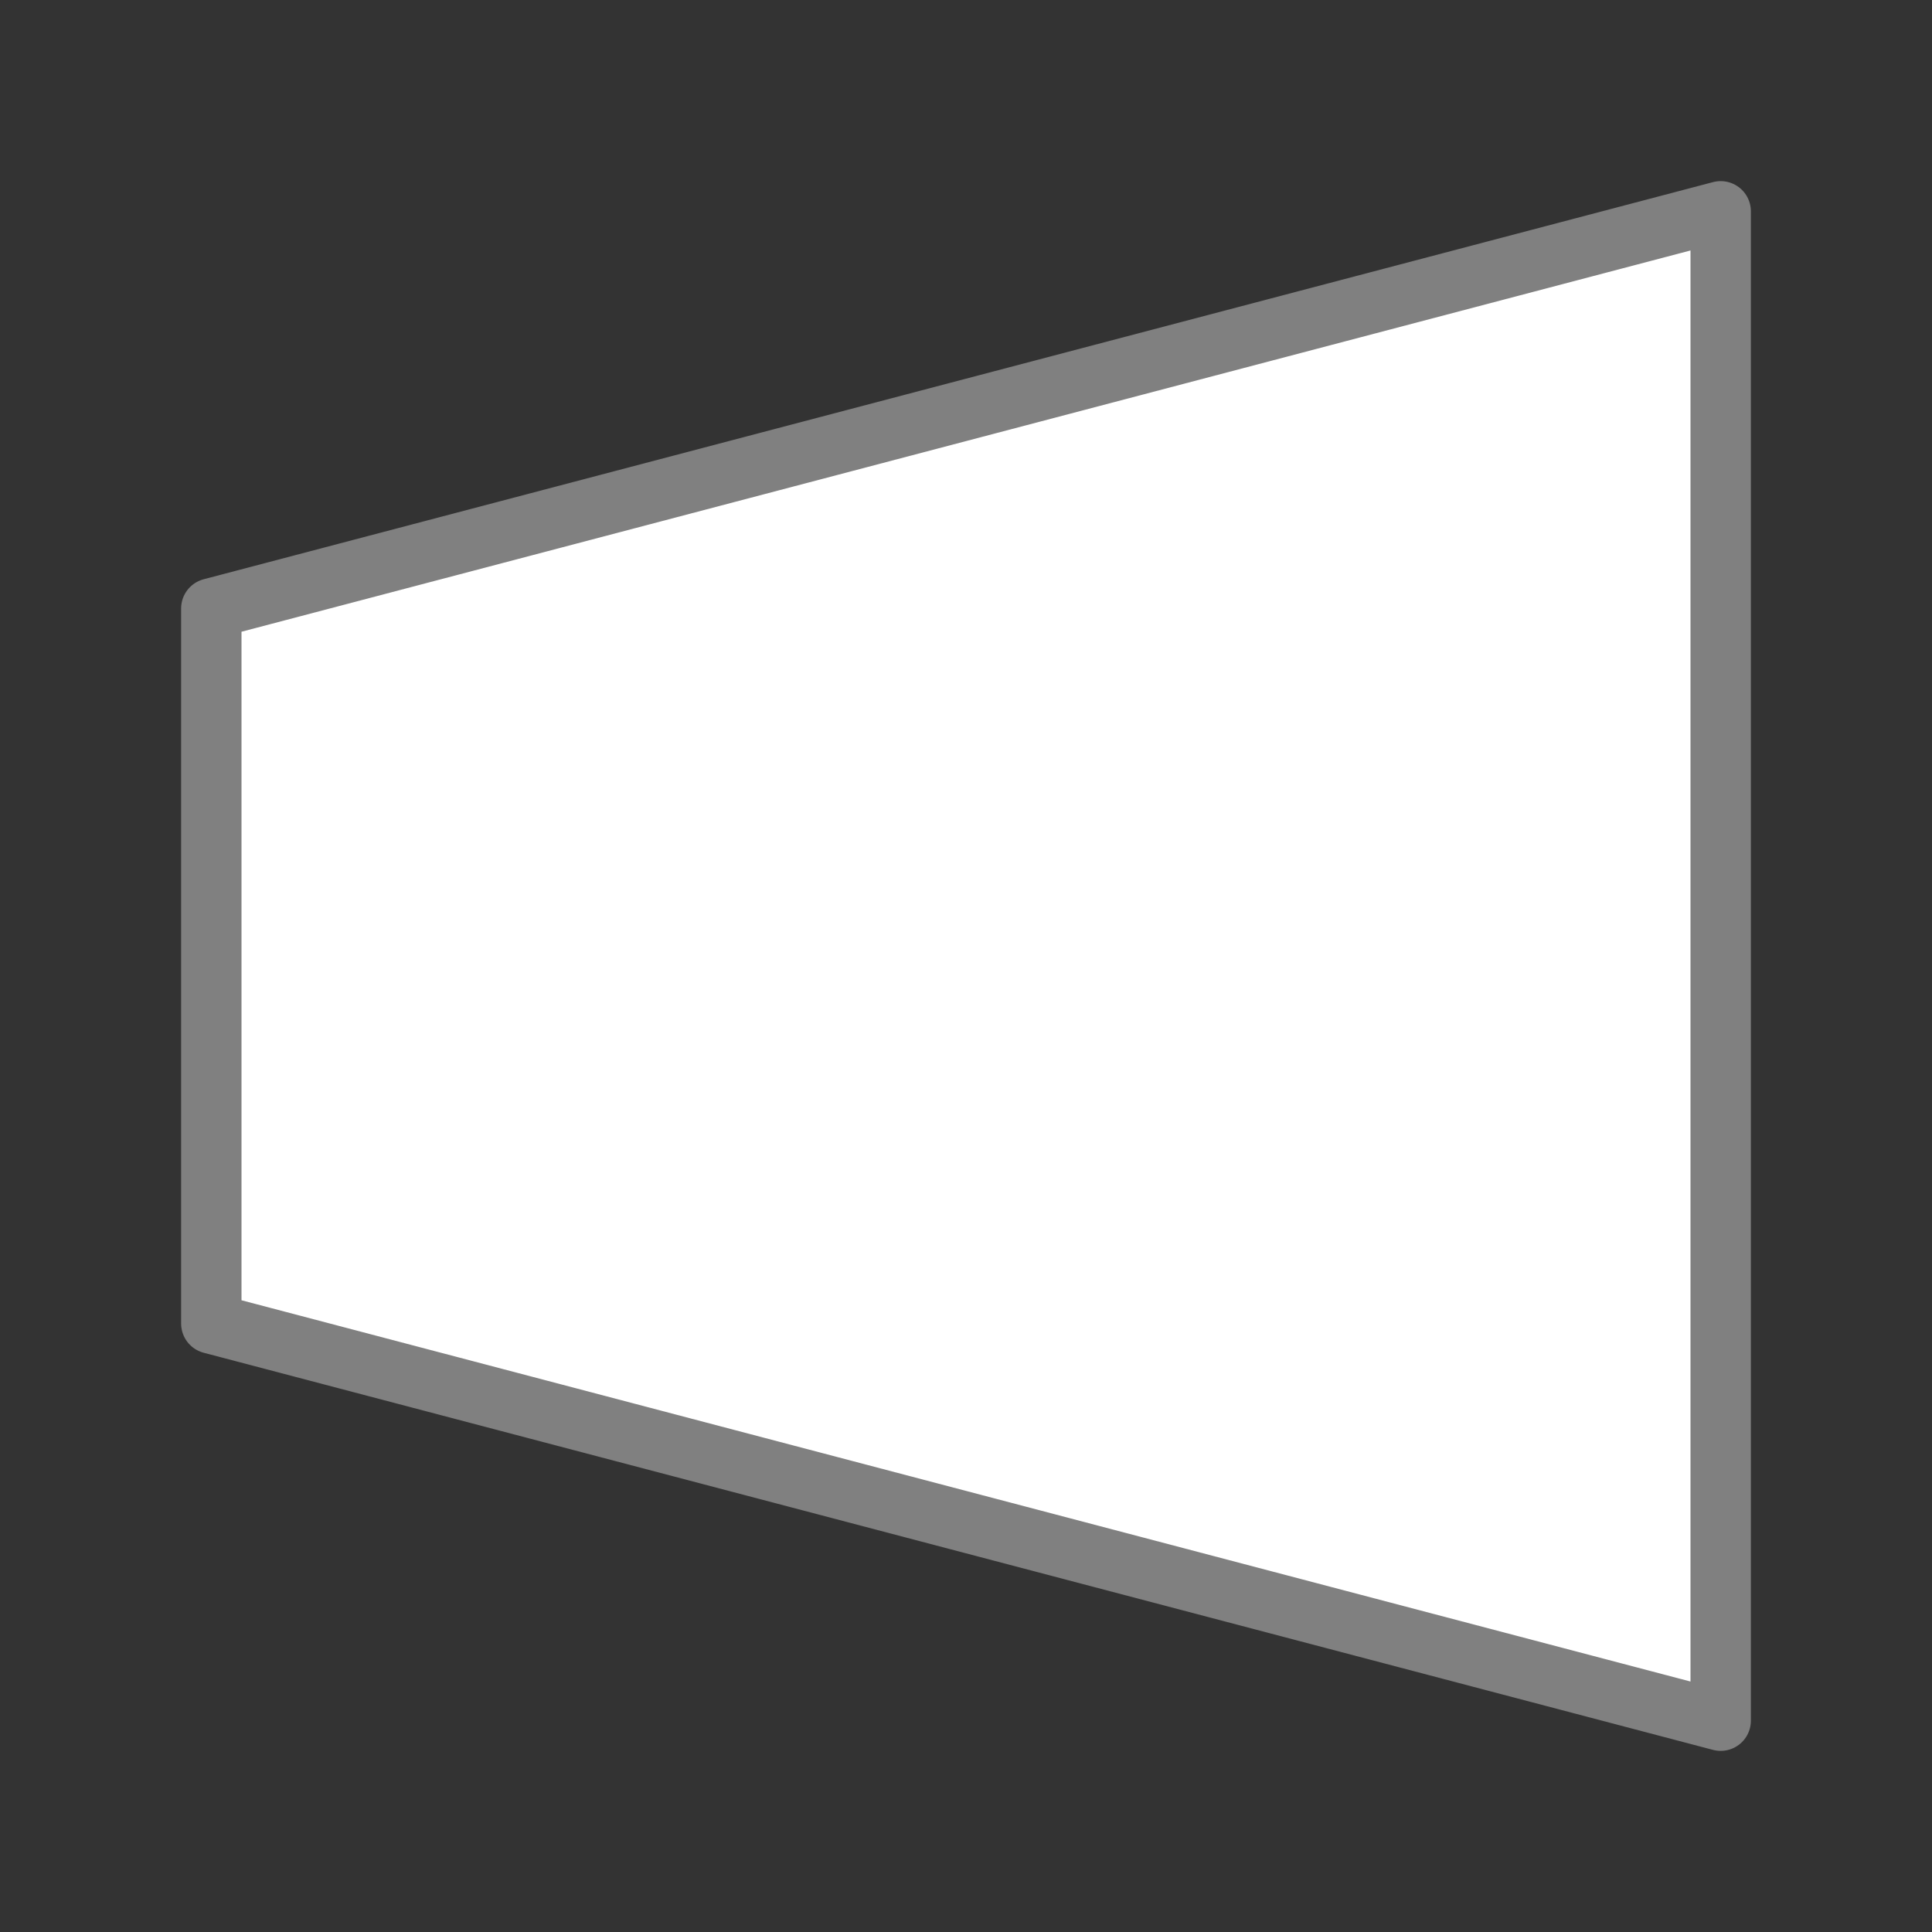 <svg viewBox="0 0 32 32" xmlns="http://www.w3.org/2000/svg"><rect x="0" y="0" width="32" height="32" fill="#333333" stroke="none"/><path d="m3.5 21.922 25 6.578v-25l-25 6.578z" fill="#fff" stroke="#808080" stroke-linecap="round" stroke-linejoin="round" stroke-width="1"/></svg>